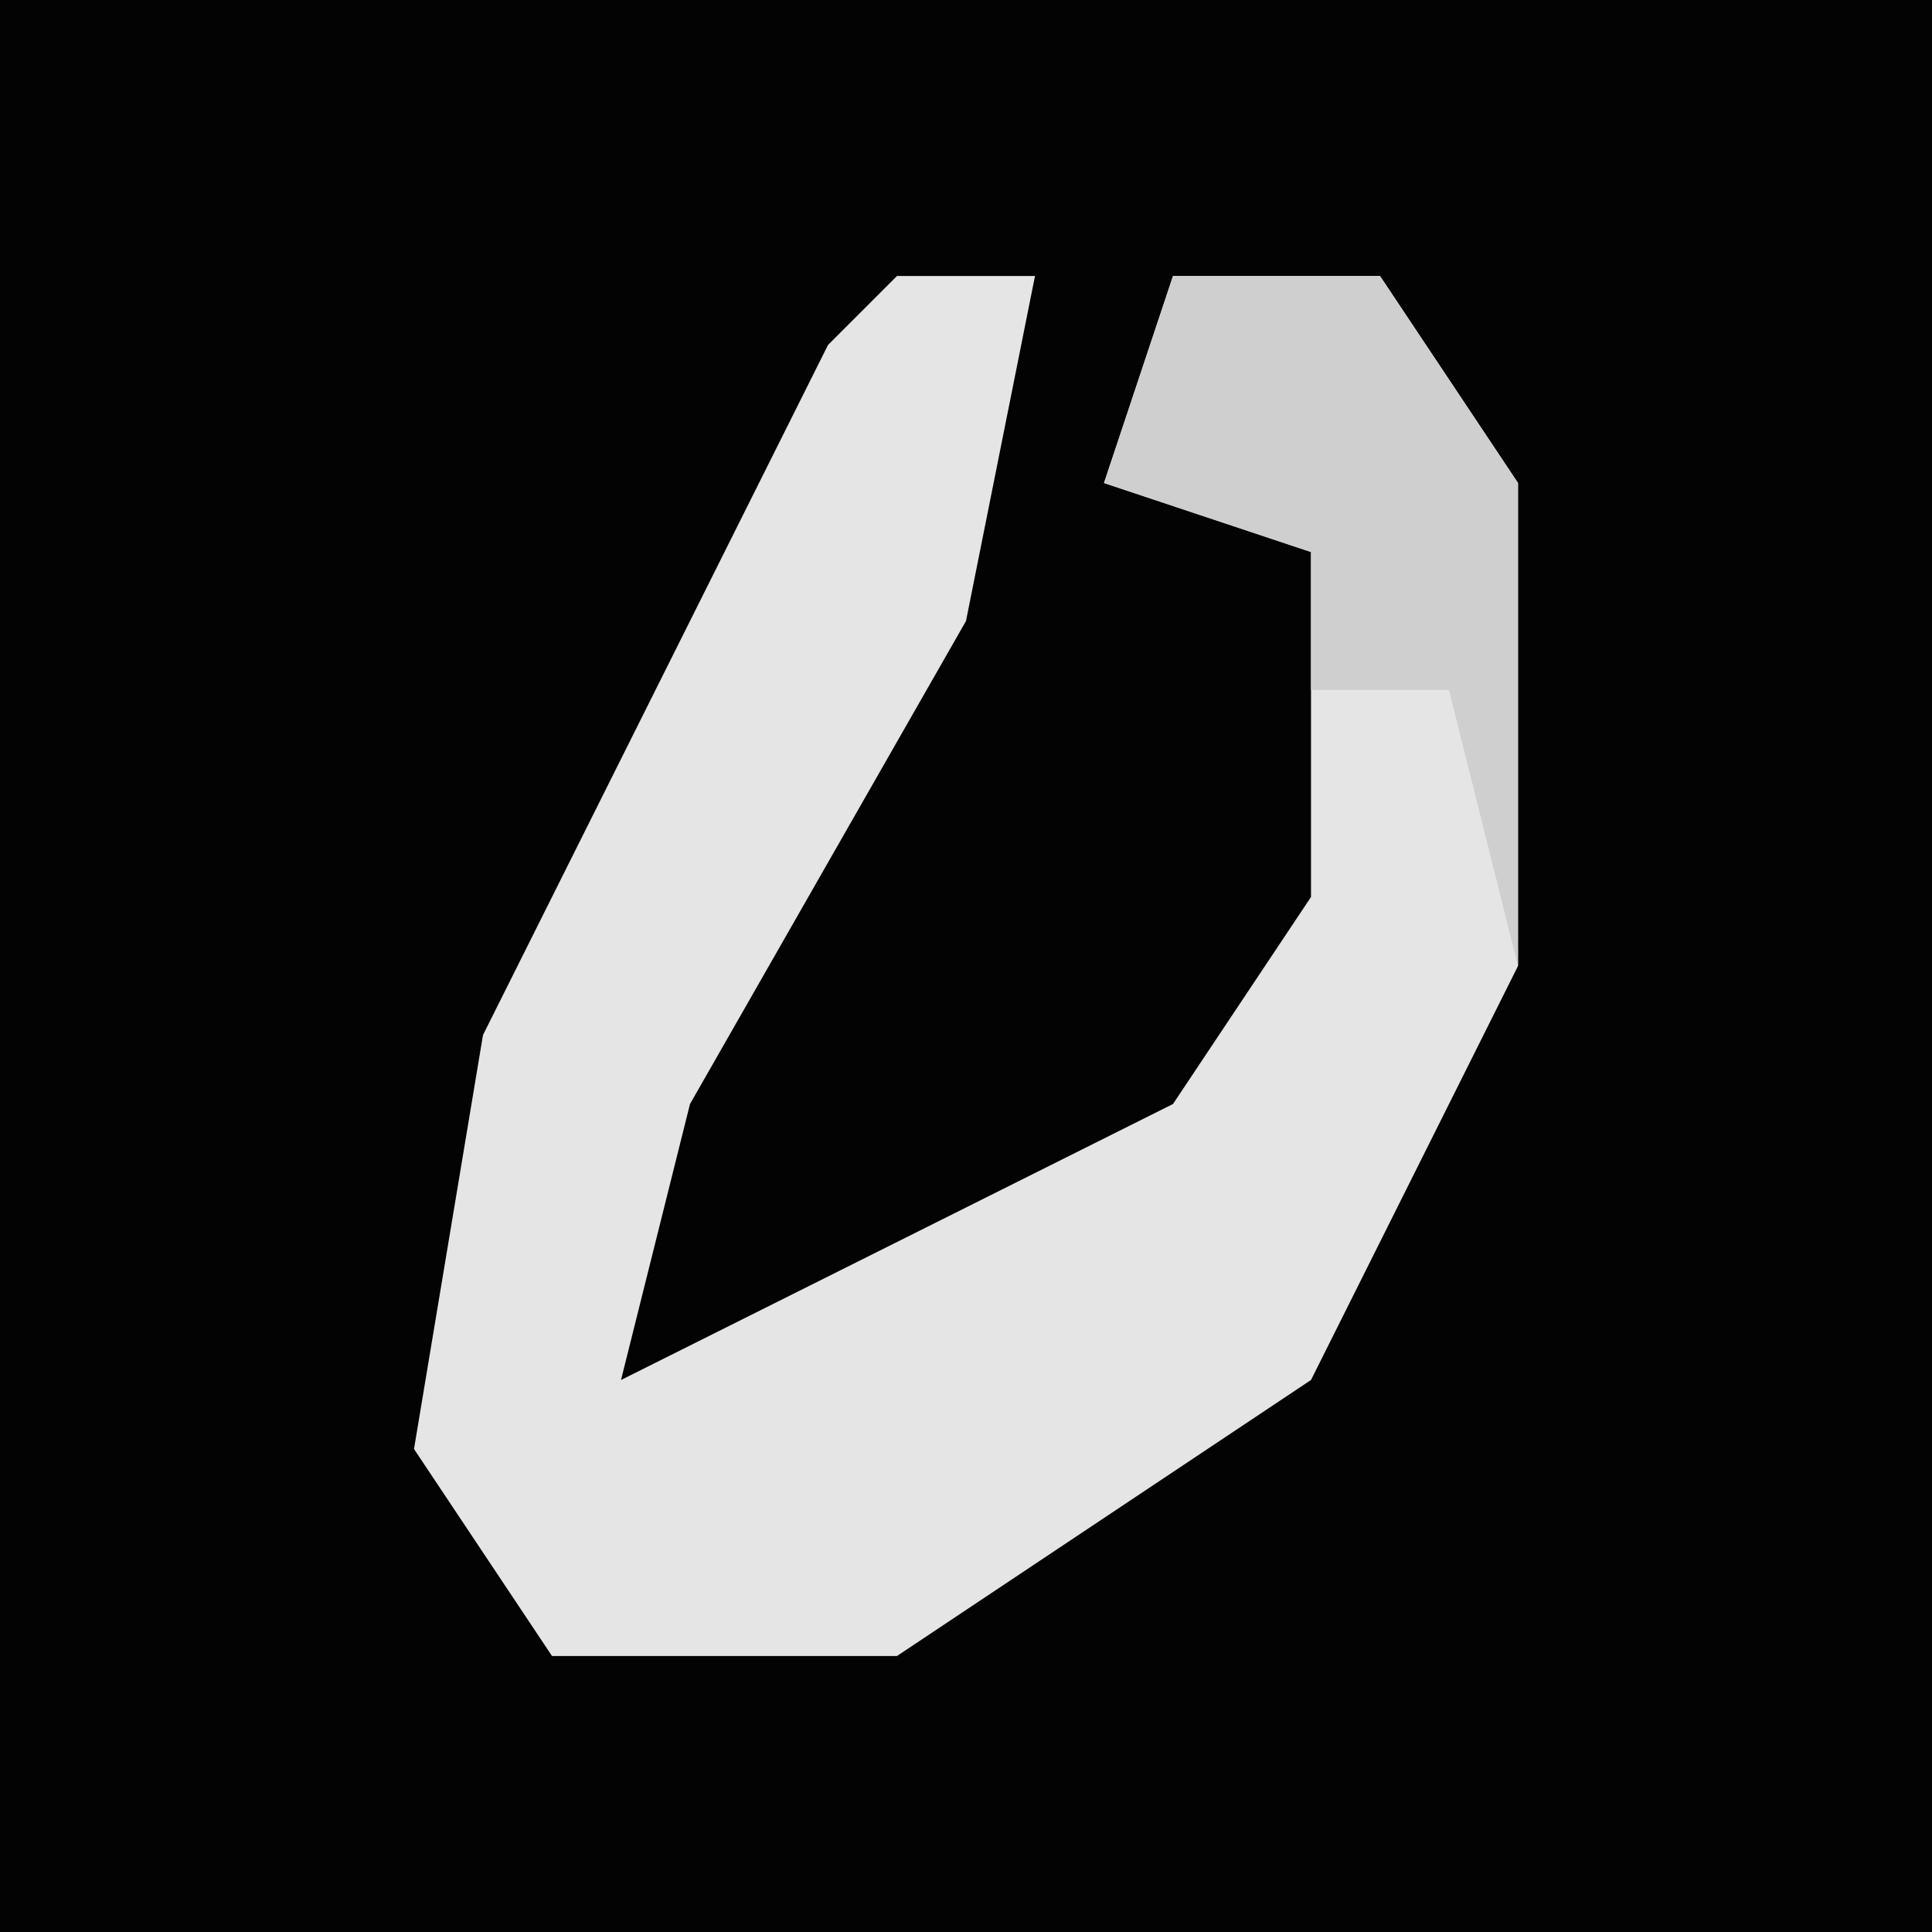 <?xml version="1.0" encoding="UTF-8"?>
<svg version="1.1" xmlns="http://www.w3.org/2000/svg" width="28" height="28">
<path d="M0,0 L28,0 L28,28 L0,28 Z " fill="#030303" transform="translate(0,0)"/>
<path d="M0,0 L2,0 L1,5 L-3,12 L-4,16 L4,12 L6,9 L6,4 L3,3 L4,0 L7,0 L9,3 L9,10 L6,16 L0,20 L-5,20 L-7,17 L-6,11 L-1,1 Z " fill="#E5E5E5" transform="translate(13,4)"/>
<path d="M0,0 L3,0 L5,3 L5,10 L4,6 L2,6 L2,4 L-1,3 Z " fill="#CFCFCF" transform="translate(17,4)"/>
</svg>
